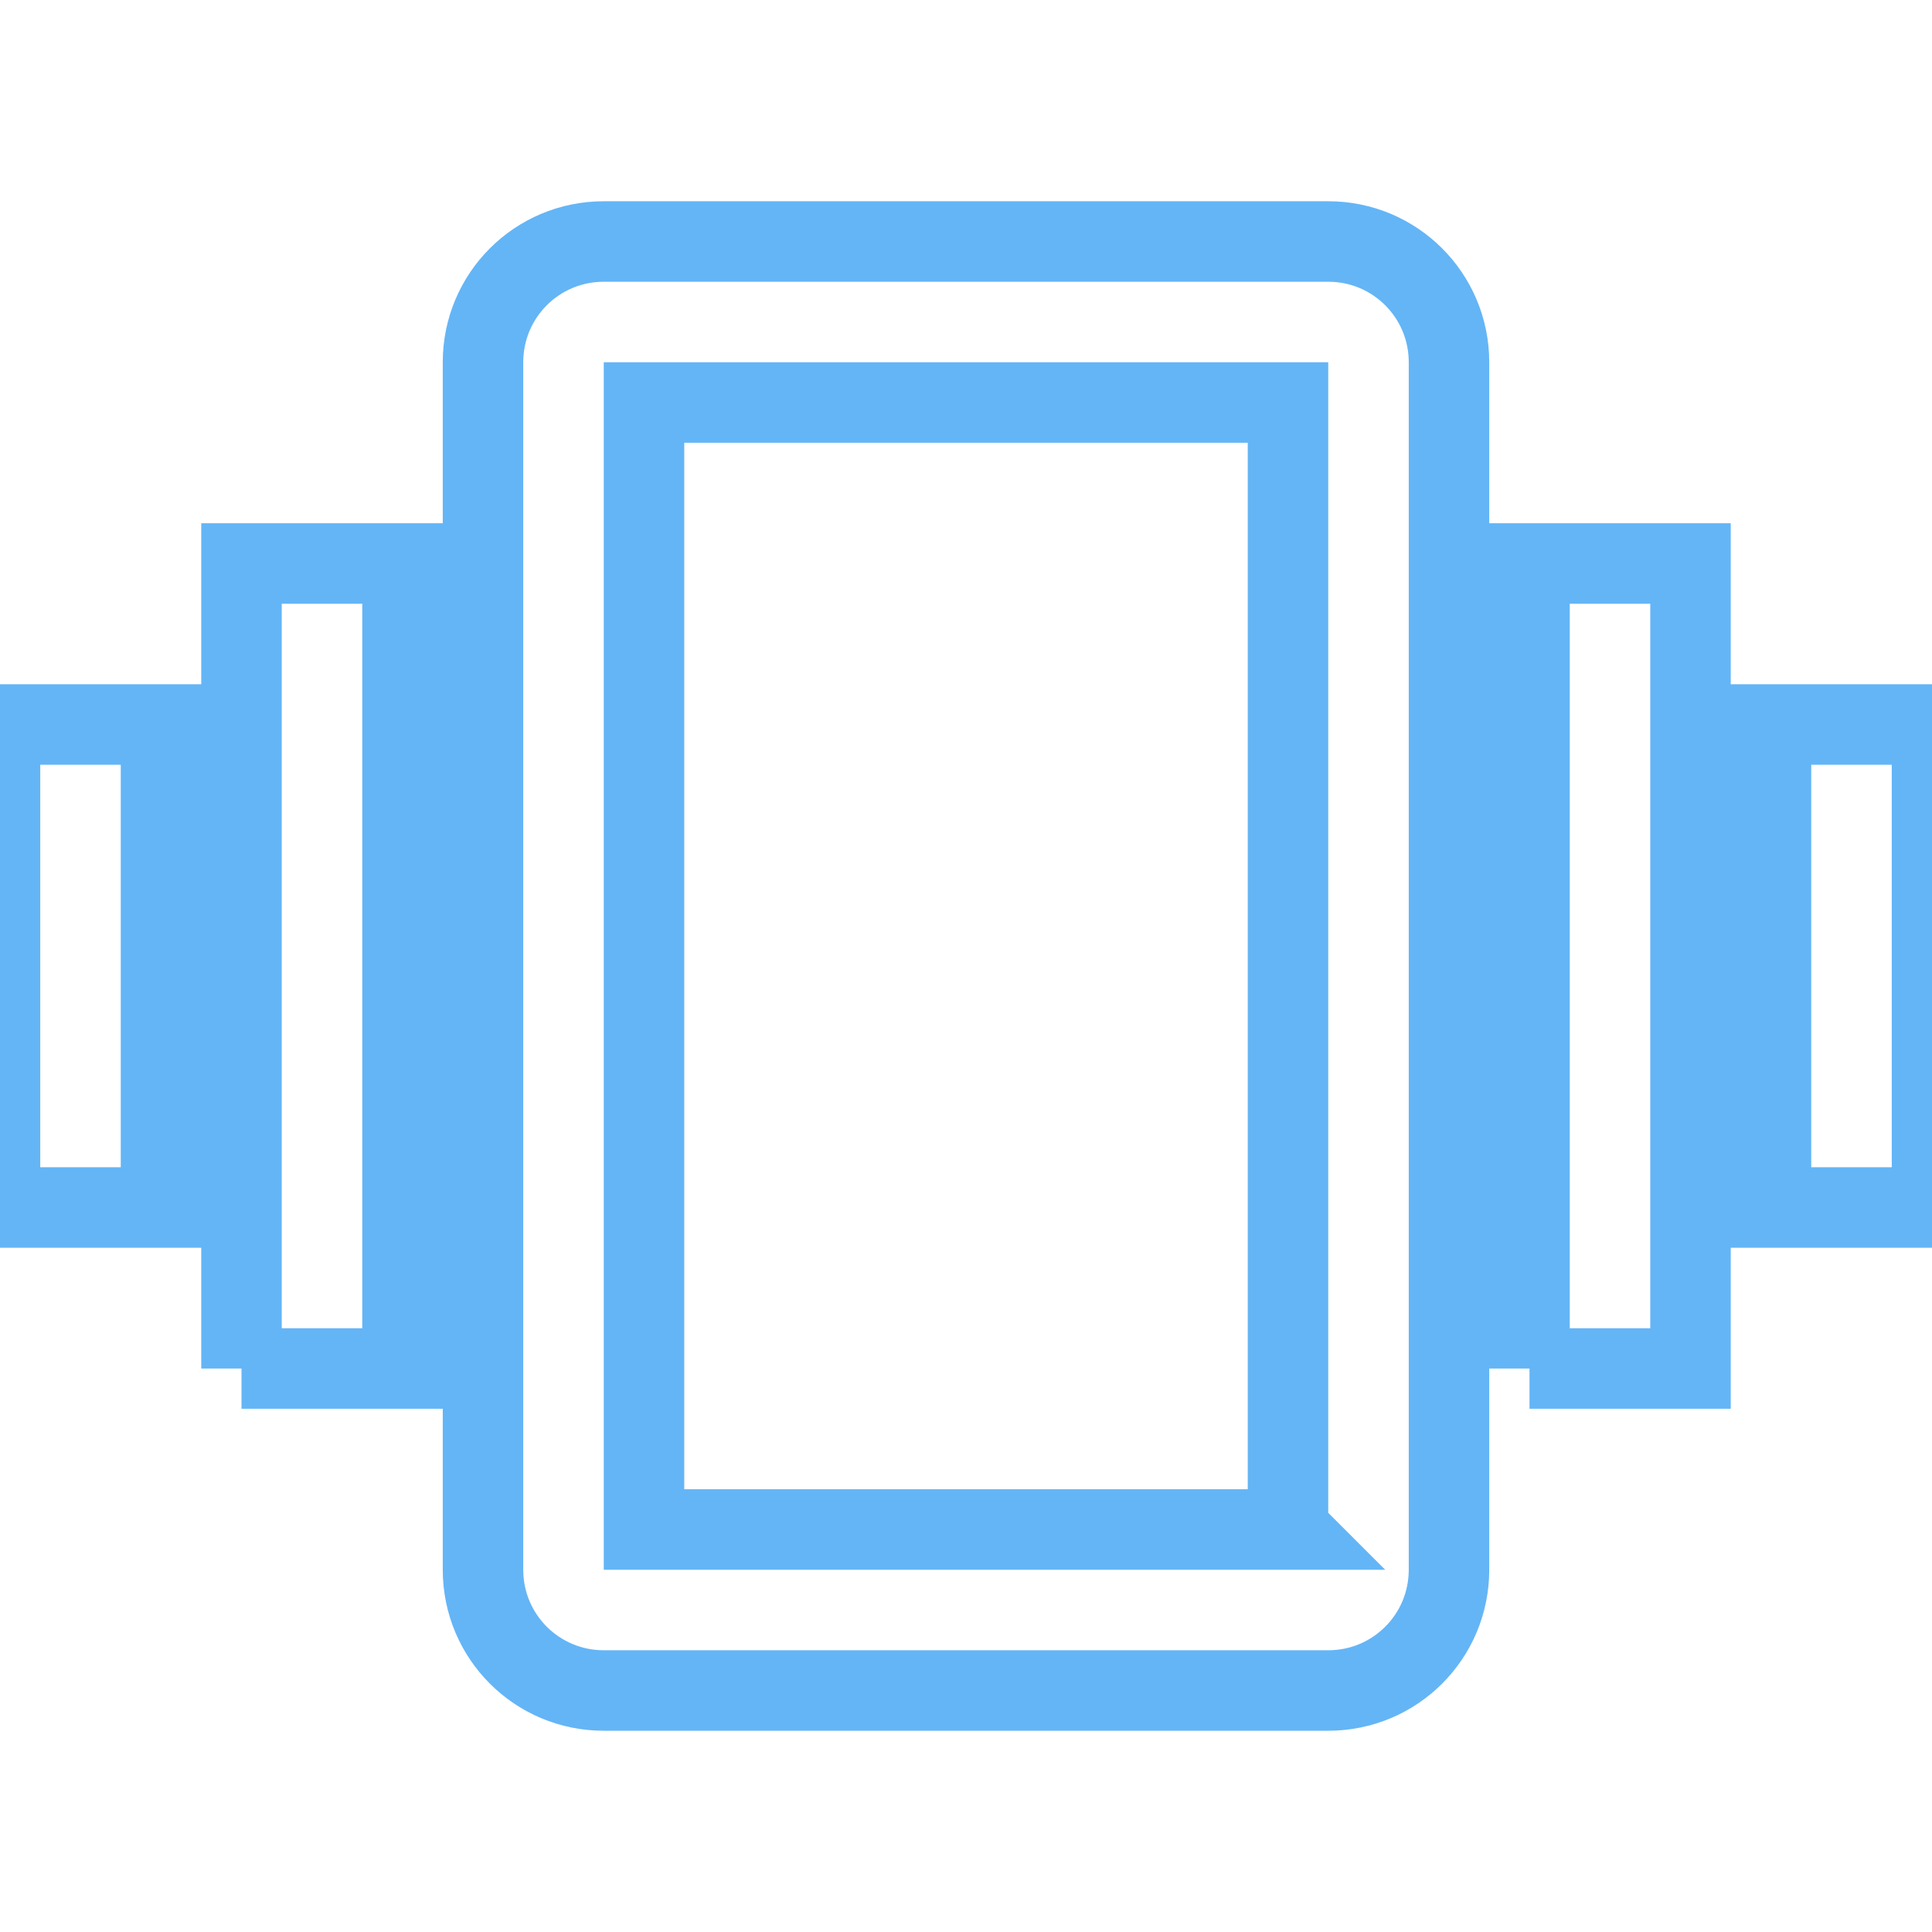 <svg aria-hidden="true" 
     focusable="false" 
     data-prefix="fas" 
     data-icon="poll-h" 
     class="svg-inline--fa fa-poll-h fa-w-14" 
     role="img" 
     xmlns="http://www.w3.org/2000/svg" 
     viewBox="0 0 24 24">
  <style>
    path {
      fill: none;
      stroke: #64b5f6;
      stroke-width: 1px;
    }
    @media (prefers-color-scheme: dark) {
      path {
        fill: white;
        stroke: none;
      }
    }
  </style>
  <path d="M0 15h2V9H0v6zm3 2h2V7H3v10zm19-8v6h2V9h-2zm-3 8h2V7h-2v10zM16.5 3h-9C6.67 3 6 3.67 6 4.5v15c0 .83.67 1.5 1.5 1.5h9c.83 0 1.5-.67 1.5-1.5v-15c0-.83-.67-1.5-1.5-1.5zM16 19H8V5h8v14z"/>
  
</svg>